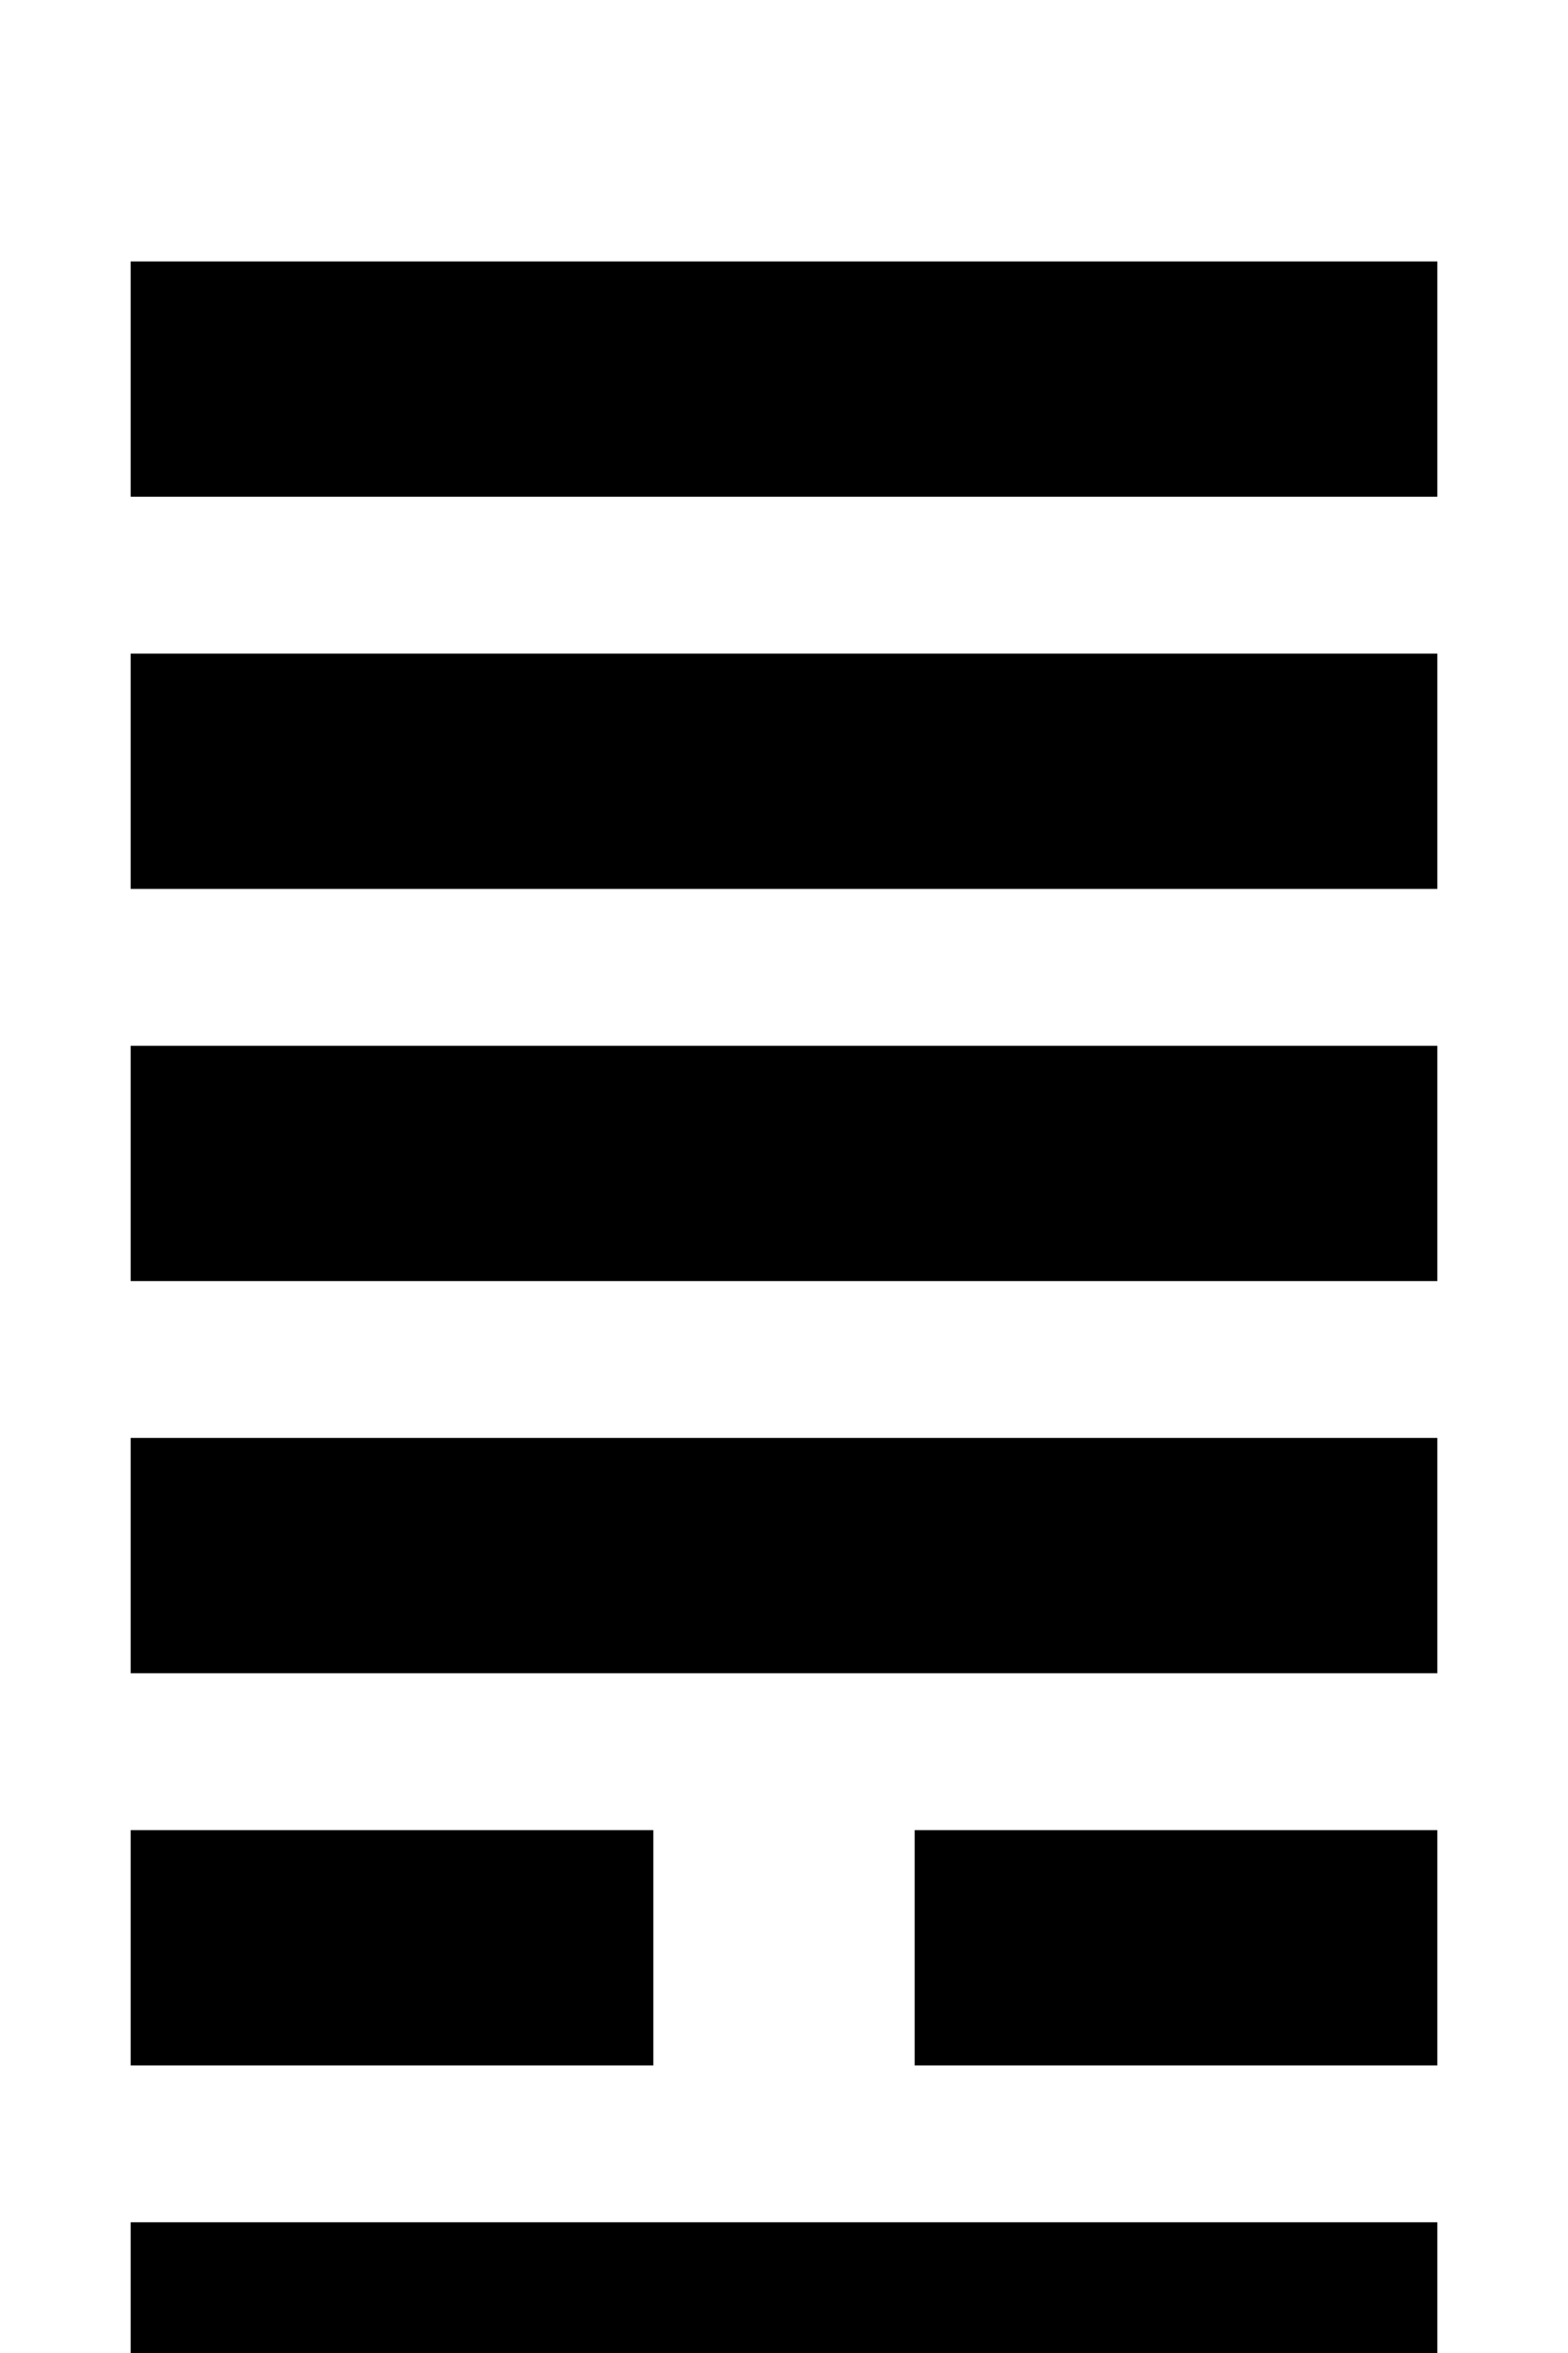 <svg width="120" height="180" viewBox="0 0 120 180" xmlns="http://www.w3.org/2000/svg"><title>卦象 13</title><rect x="10" y="20" width="100" height="18" fill="black" /><rect x="10" y="50" width="100" height="18" fill="black" /><rect x="10" y="80" width="100" height="18" fill="black" /><rect x="10" y="110" width="100" height="18" fill="black" /><rect x="10" y="140" width="40" height="18" fill="black" /><rect x="70" y="140" width="40" height="18" fill="black" /><rect x="10" y="170" width="100" height="18" fill="black" /></svg>